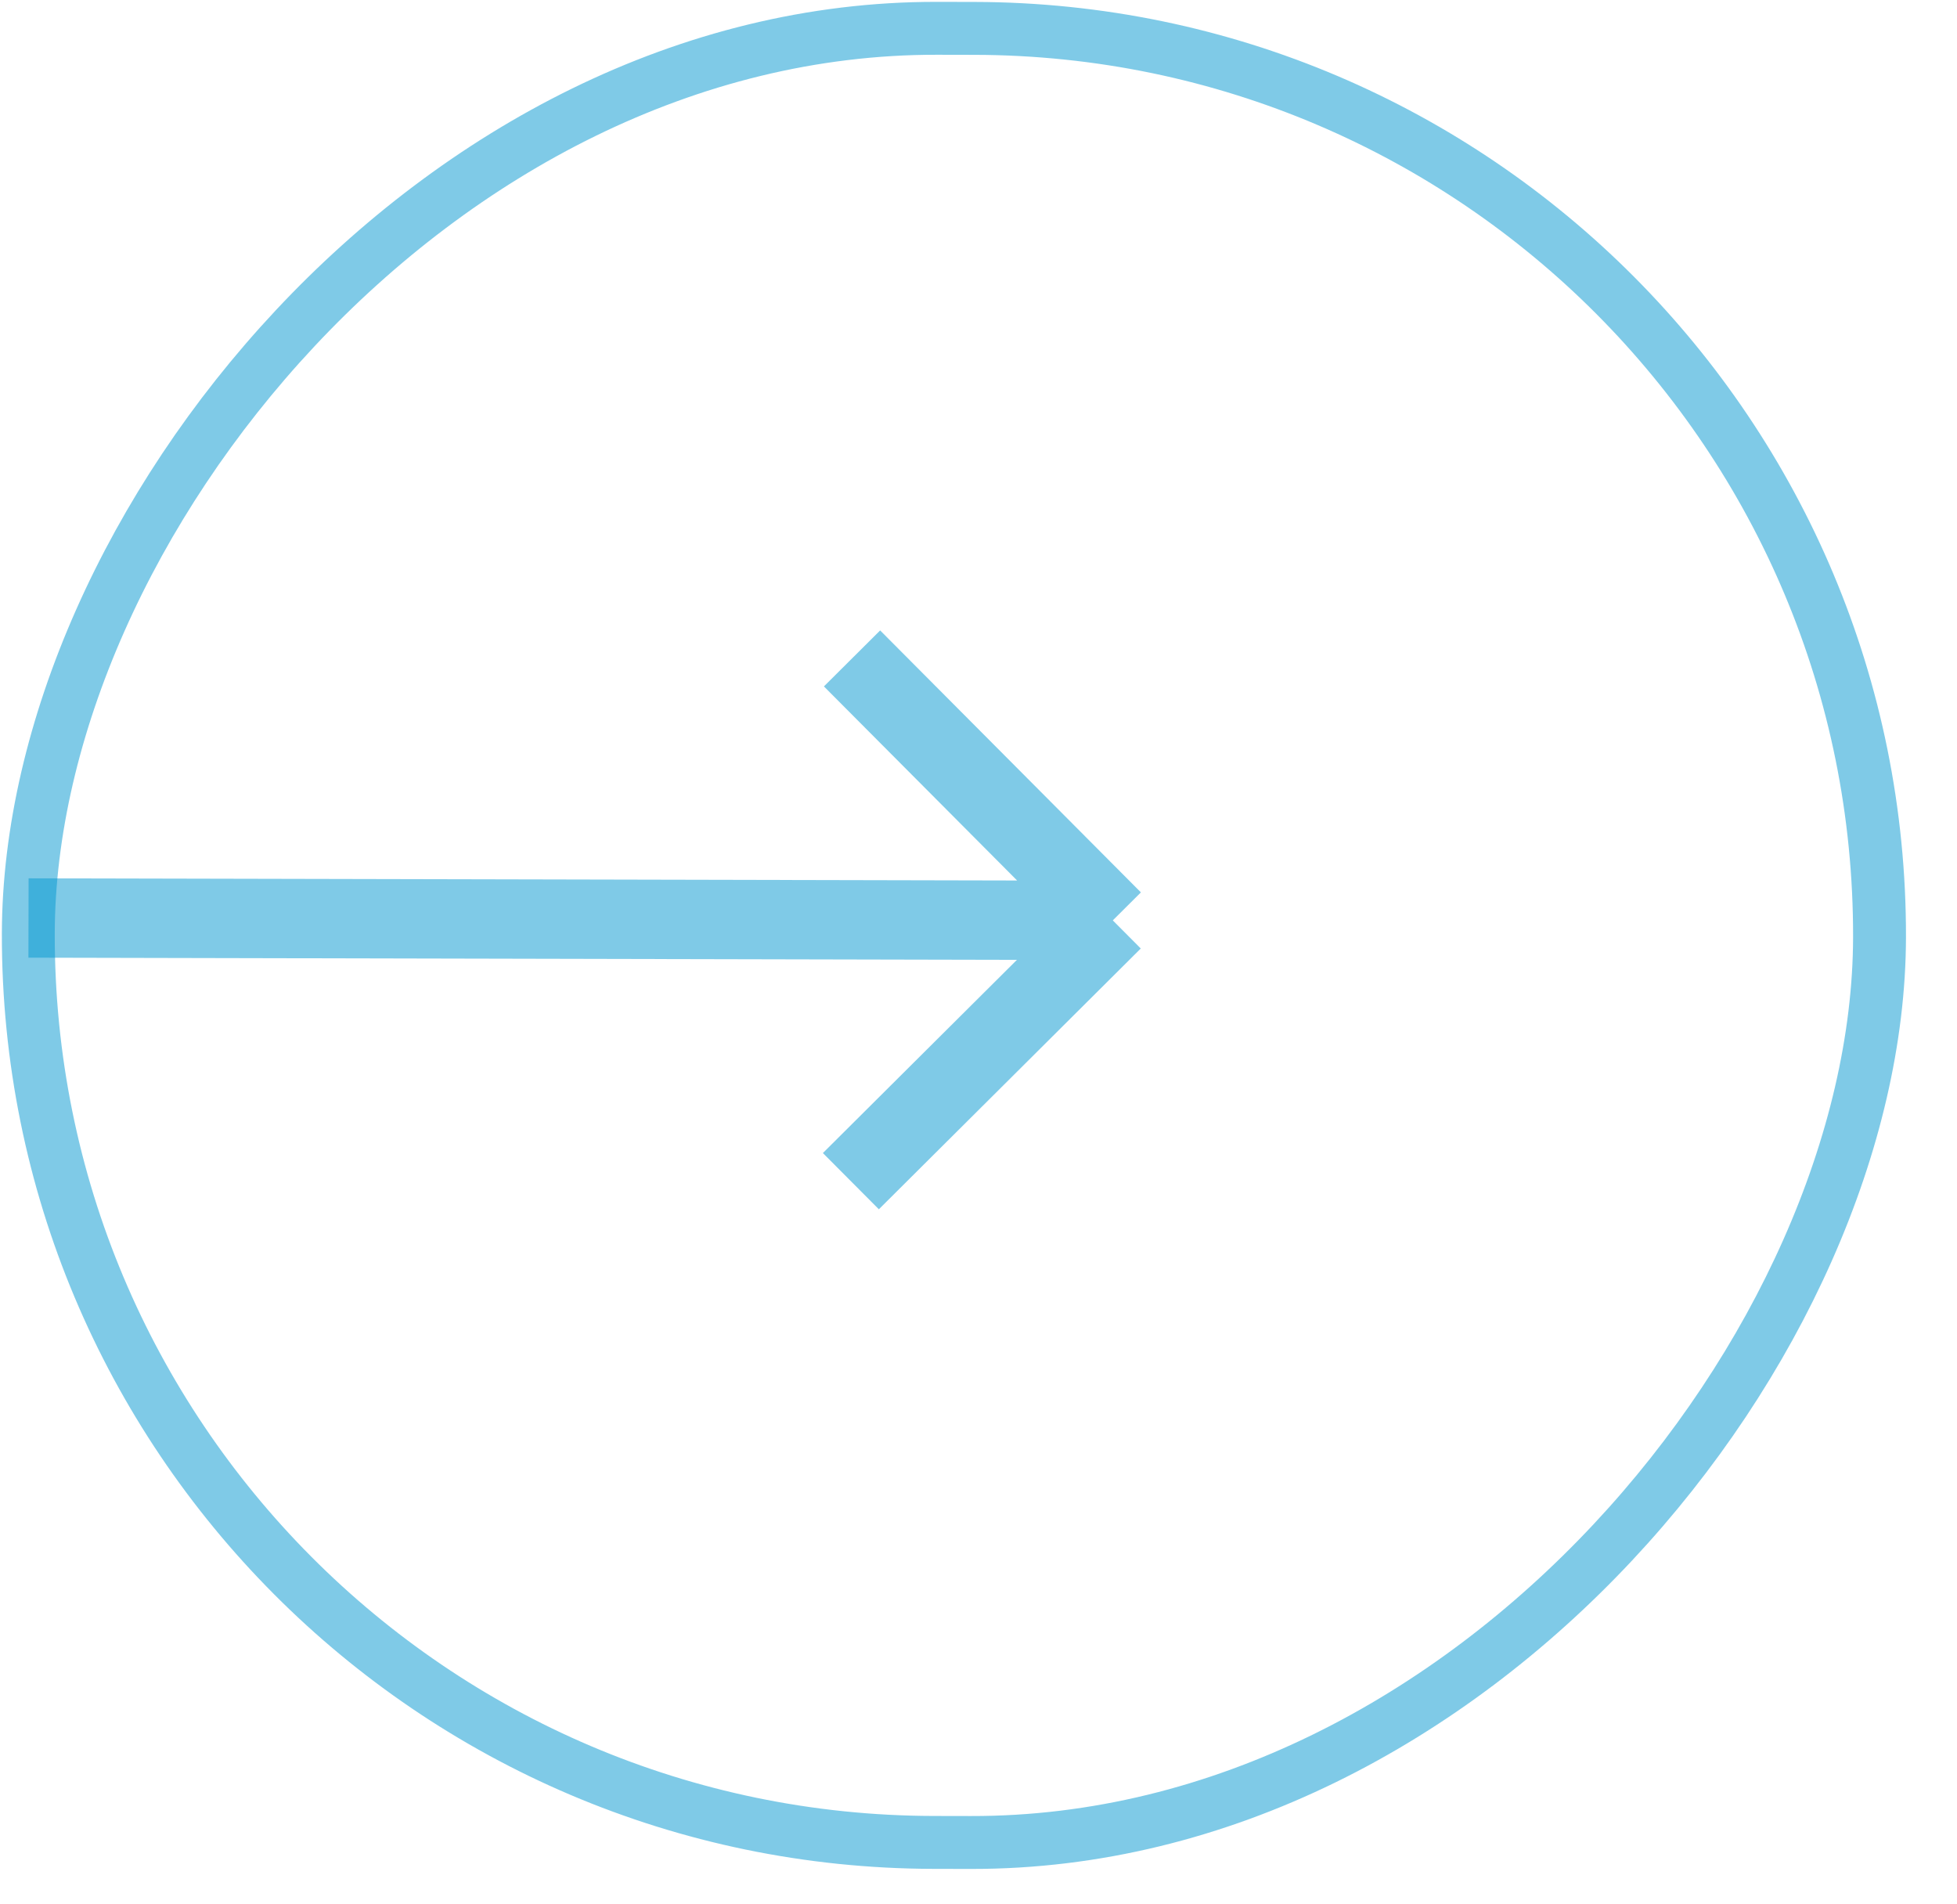 <svg width="37" height="36" viewBox="0 0 37 36" fill="none" xmlns="http://www.w3.org/2000/svg">
<rect opacity="0.5" x="0.501" y="-0.499" width="35" height="34.294" rx="17.147" transform="matrix(1 0.002 0.002 -1 0.001 34.295)" stroke="#0097D1"/>
<path opacity="0.5" d="M16.087 22.329L21.039 17.399M21.039 17.399L16.109 12.447M21.039 17.399L0.539 17.354" stroke="#0097D1" stroke-width="1.5" stroke-linejoin="round"/>
</svg>
